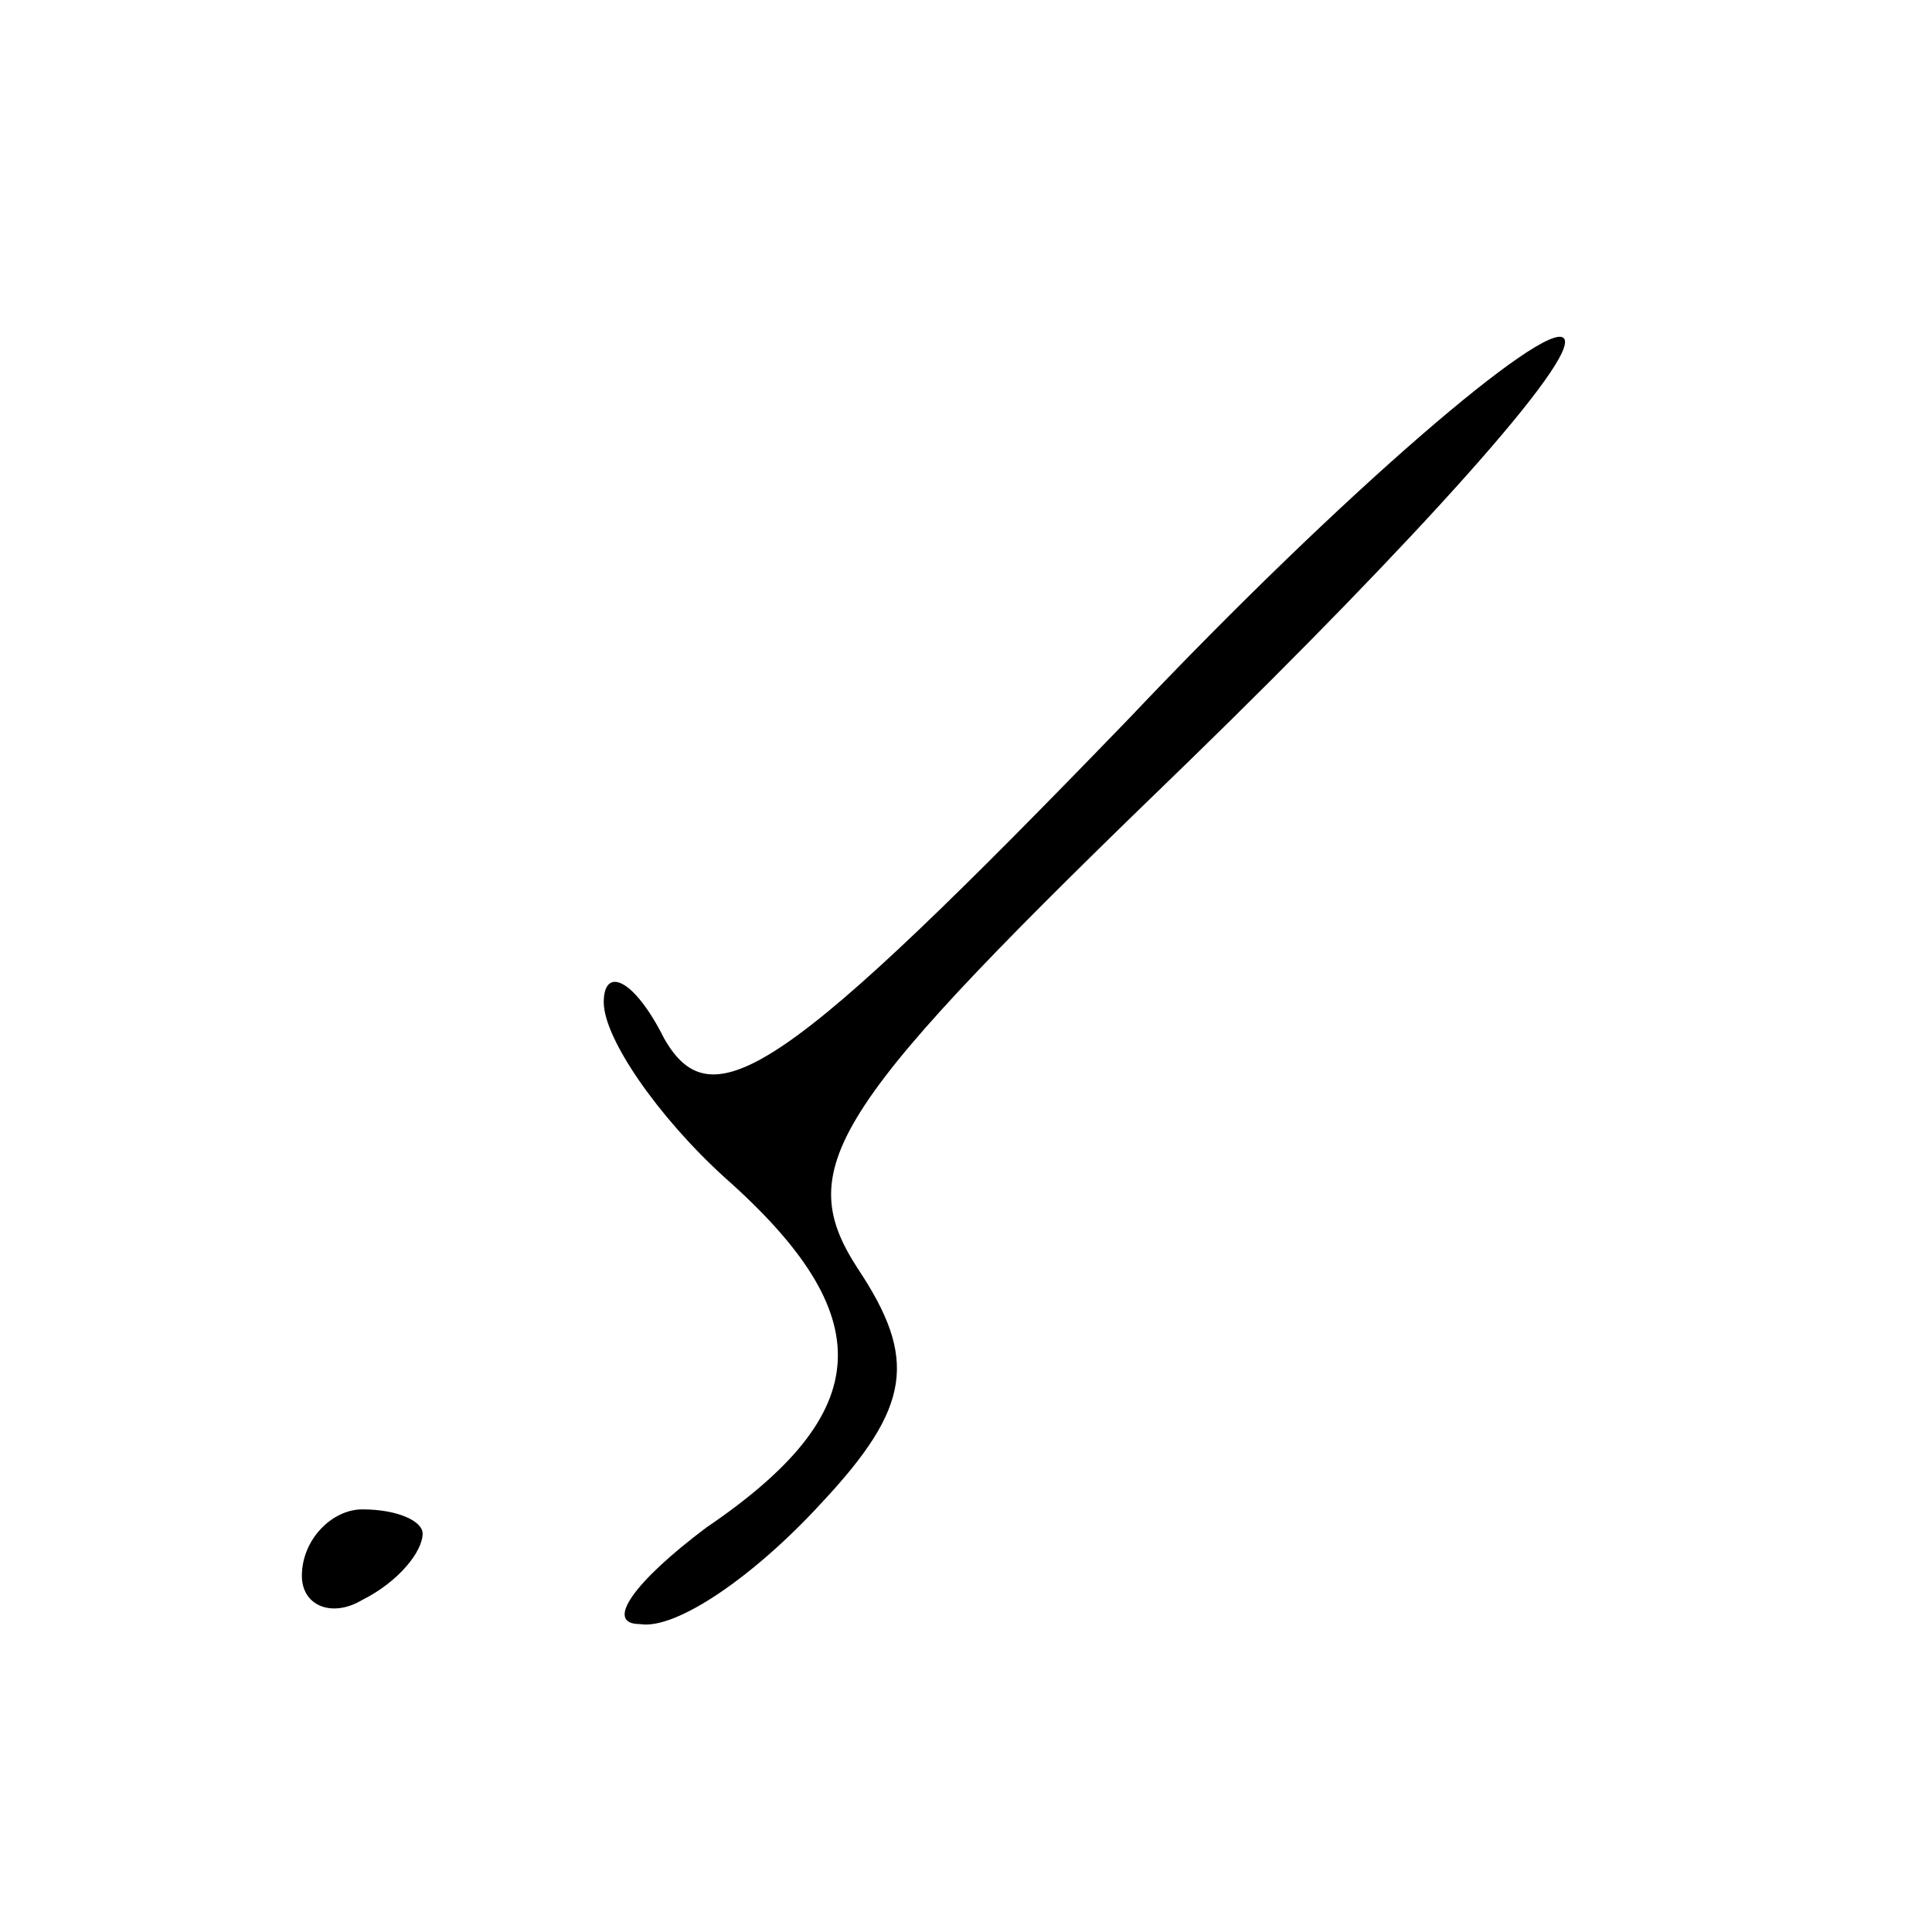 <?xml version="1.0" standalone="no"?>
<!DOCTYPE svg PUBLIC "-//W3C//DTD SVG 20010904//EN"
 "http://www.w3.org/TR/2001/REC-SVG-20010904/DTD/svg10.dtd">
<svg version="1.0" xmlns="http://www.w3.org/2000/svg"
 width="32pt" height="32pt" viewBox="0 0 32 32"
 preserveAspectRatio="xMidYMid meet">
<g transform="translate(0,32) scale(0.1,-0.1)"
fill="#000000" stroke="none">
<path fill="#000000" stroke="none" d="M187 201 c-57 -59 -69 -67 -77 -53 -5
10 -10 12 -10 6 0 -6 9 -19 20 -29 26 -23 25 -39 -3 -58 -12 -9 -17 -16 -11
-16 6 -1 19 8 30 20 15 16 16 24 6 39 -11 17 -4 27 55 84 37 36 65 67 62 70
-3 3 -36 -25 -72 -63z"/>
<path fill="#000000" stroke="none" d="M50 59 c0 -5 5 -7 10 -4 6 3 10 8 10
11 0 2 -4 4 -10 4 -5 0 -10 -5 -10 -11z"/>
</g>
</svg>

